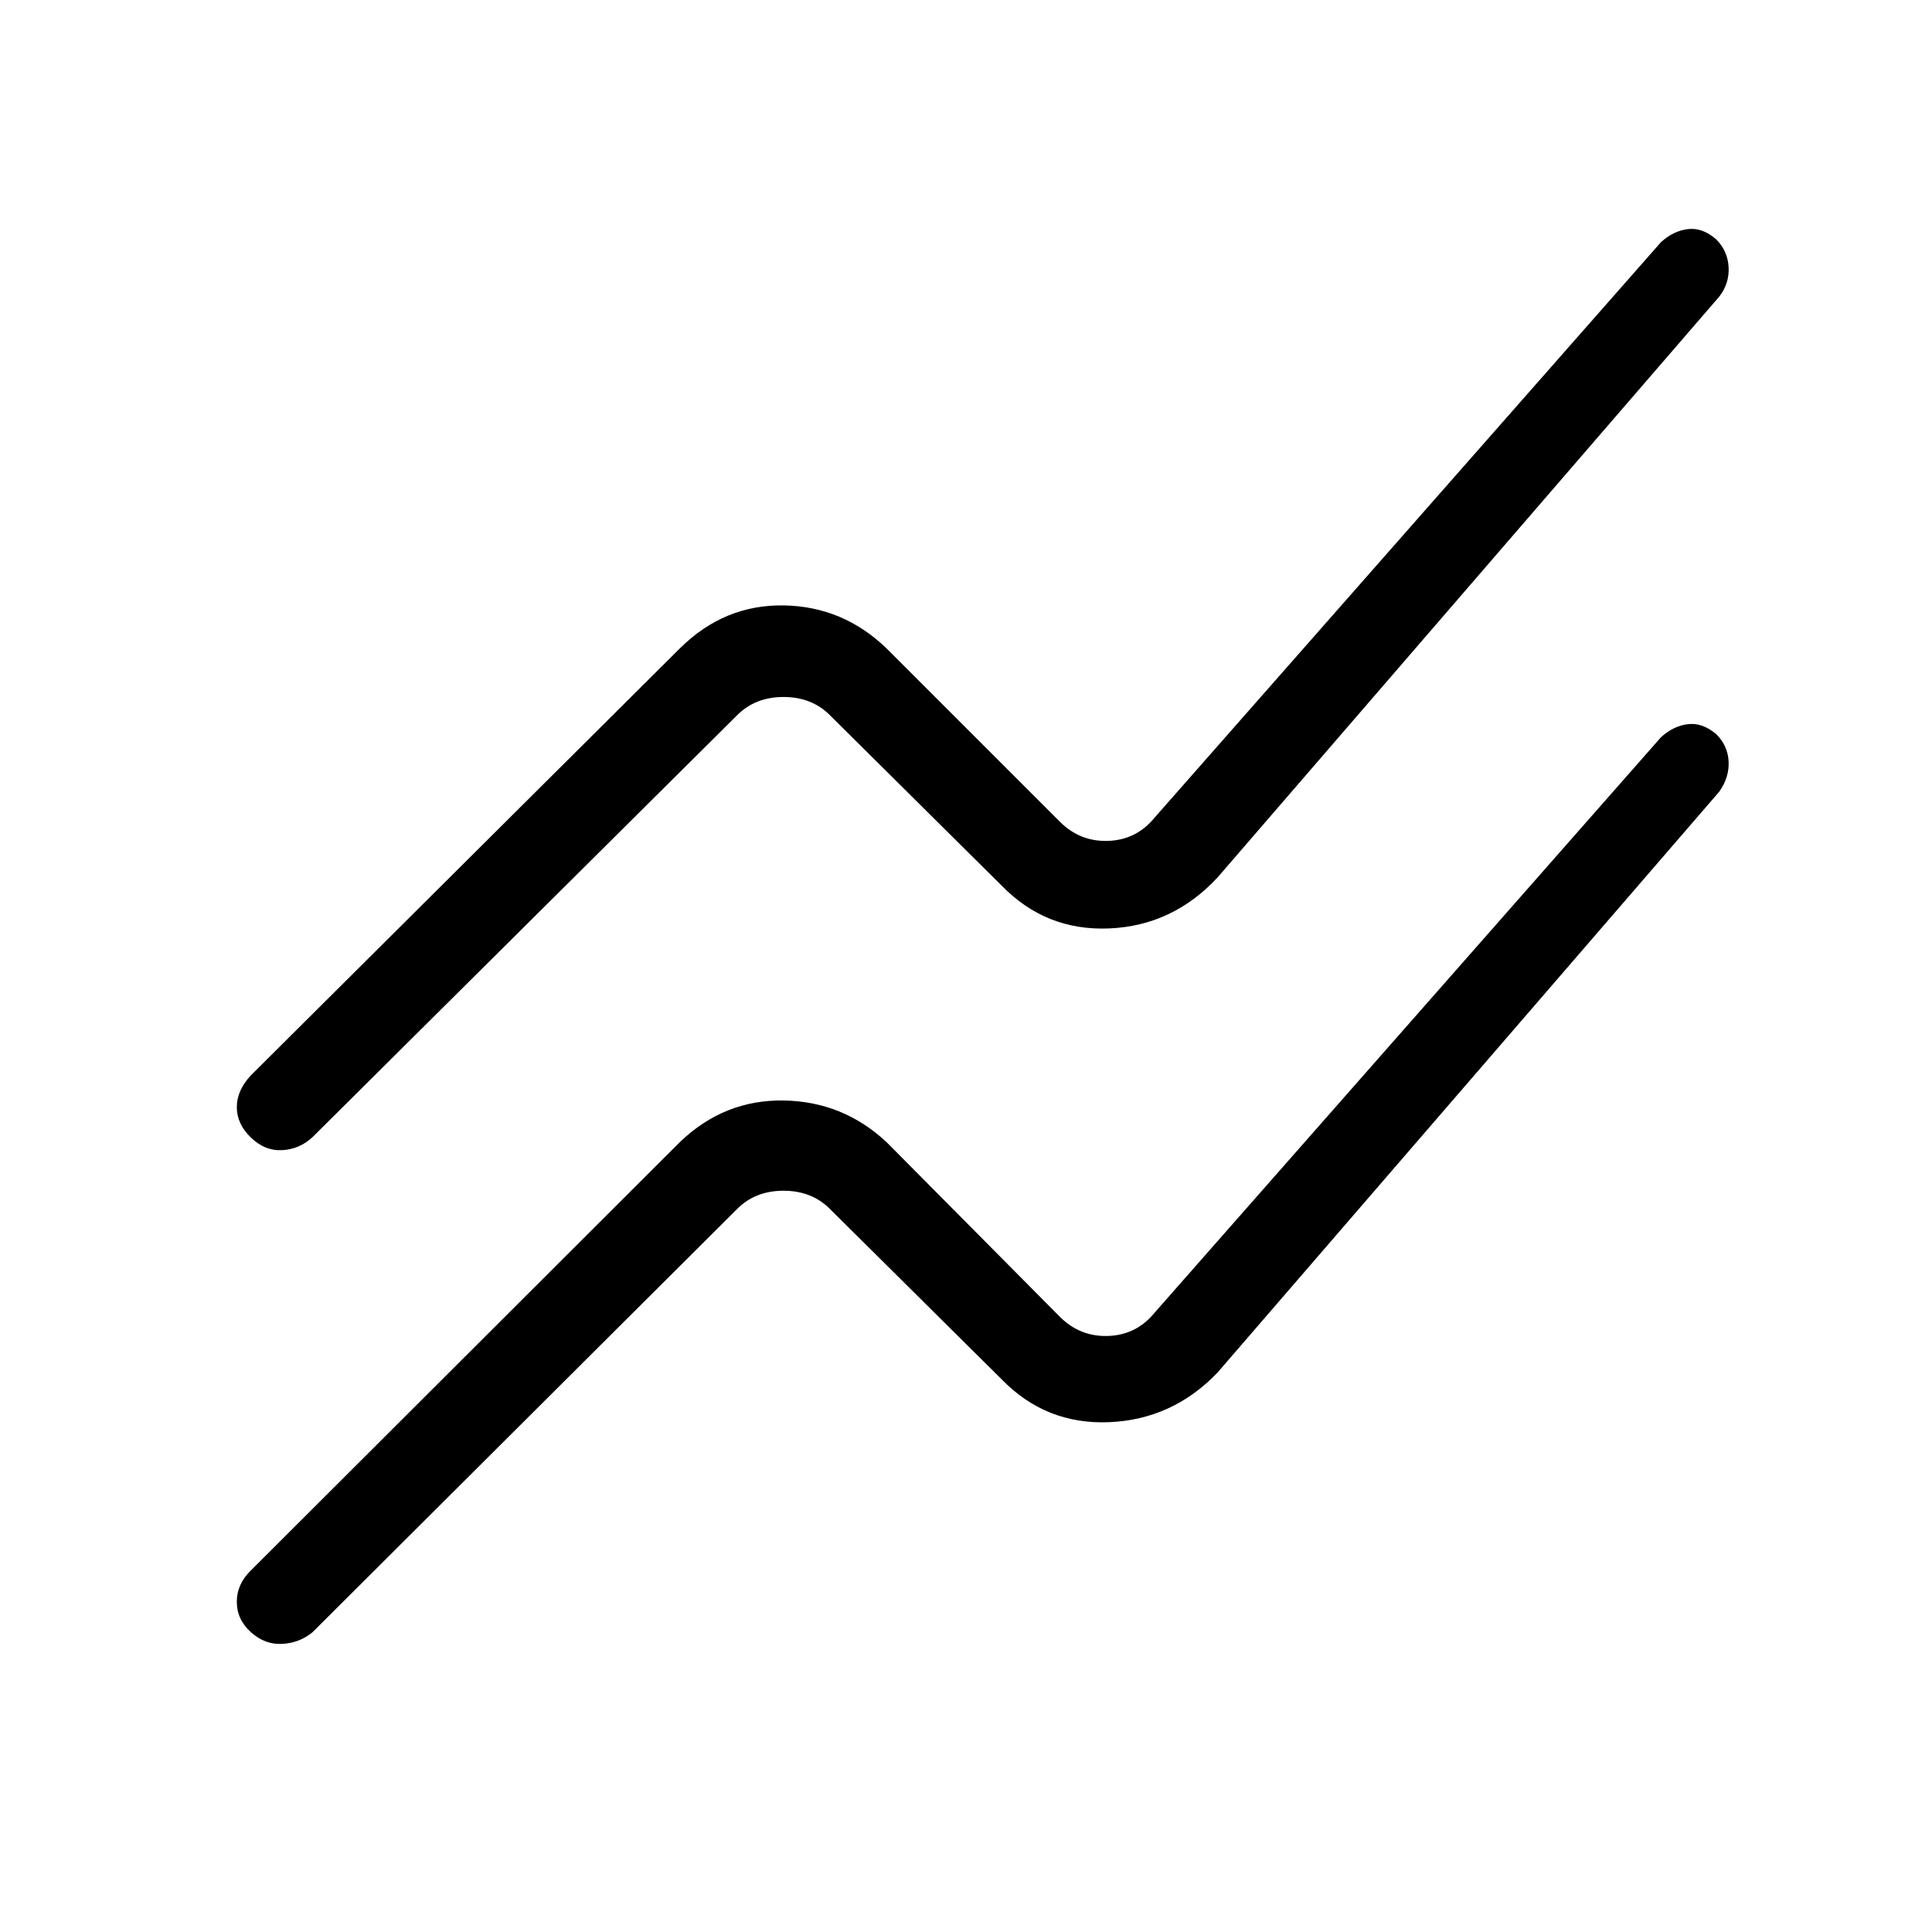 <svg xmlns="http://www.w3.org/2000/svg" height="40" viewBox="0 -960 960 960" width="40"><path d="m124.67-179.67 213.33-213q21.97-21 51.49-20.5 29.51.5 51.18 20.84l86 86.66q10 10 24 9.5t23-11.5l251.66-286q6.22-5.66 13.45-6.5 7.22-.83 14.07 5.03 5.71 5.7 6.09 13.51.39 7.82-4.61 14.96L605-278q-22.33 23.33-53.83 24.67-31.5 1.33-53.5-21.34l-85.34-84.66q-9-9-23-9t-23 9L155.33-149q-6.39 5.33-15.03 5.83-8.63.5-15.63-5.81t-7-15.1q0-8.78 7-15.59Zm0-246L338-638q21.97-21.67 51.49-21.17 29.51.5 51.18 21.5l86 86q10 10 24 9.5t23-11.5l251.66-286q6.22-5.66 13.45-6.5Q846-847 852.85-841q5.71 5.84 6.09 13.85.39 8.01-4.61 14.48L605-524q-22.33 24-53.83 25.33-31.5 1.34-53.5-21.33l-85.34-84.67q-9-9-23-9t-23 9L155.33-395q-6.39 6-15.03 6.5-8.63.5-15.63-6.26-7-6.75-7-15.09 0-8.35 7-15.82Z"/></svg>